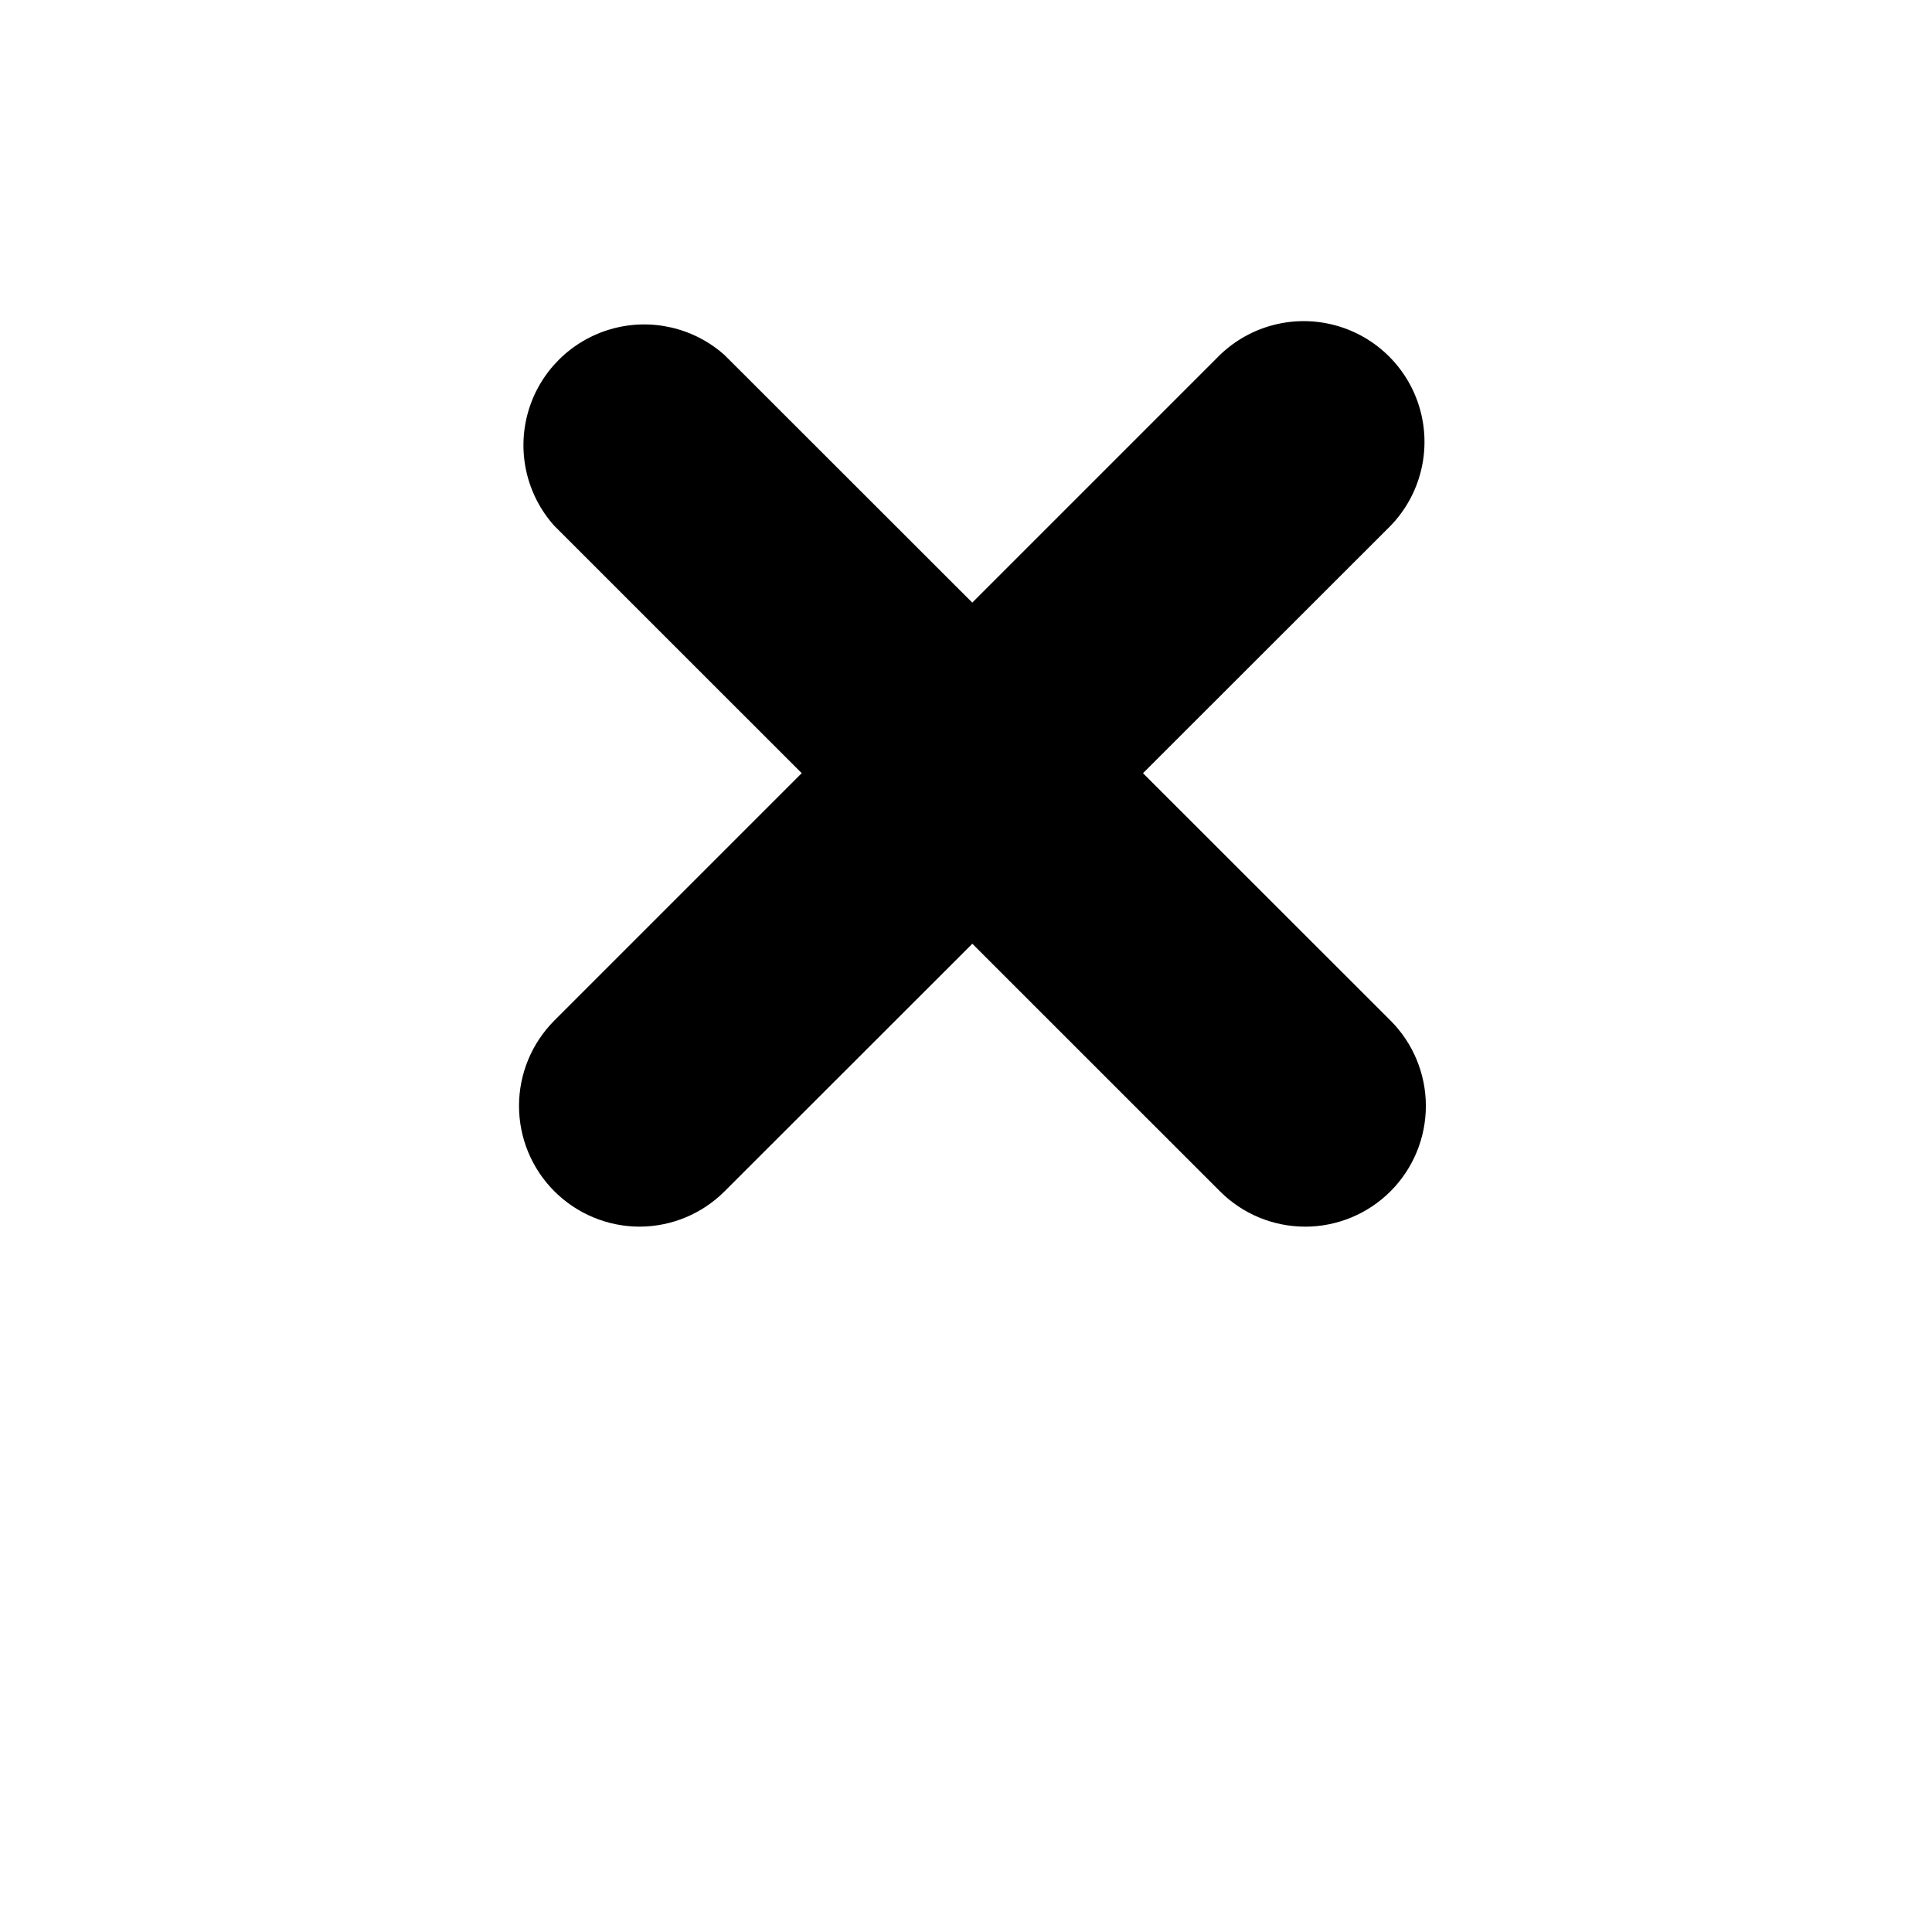 
<svg className="text-gray-" width="700pt" height="700pt" color="rgb(209 213 219)" version="1.1" viewBox="0 0 700 700" xmlns="http://www.w3.org/2000/svg" xmlns:xlink="http://www.w3.org/1999/xlink">

  <path d="m231.76 444.44c-11.594-0.012-22.711-4.625-30.91-12.824-8.195-8.203-12.801-19.324-12.801-30.922 0-11.594 4.602-22.715 12.793-30.922l241.15-241.15c11.117-10.727 27.07-14.797 41.965-10.703 14.898 4.09 26.535 15.738 30.613 30.637 4.078 14.902-0.008 30.852-10.746 41.957l-241.32 241.15c-8.156 8.152-19.207 12.746-30.742 12.773z"/>
  <path d="m472.91 444.44c-11.605 0.004-22.73-4.613-30.918-12.832l-241.15-241.09c-10.051-11.199-13.637-26.781-9.5-41.25 4.137-14.469 15.422-25.793 29.875-29.988 14.453-4.191 30.047-0.66 41.285 9.348l241.32 241.15c8.195 8.207 12.797 19.328 12.797 30.922-0.004 11.598-4.606 22.719-12.805 30.922-8.195 8.199-19.312 12.812-30.906 12.824z"/>

</svg>
